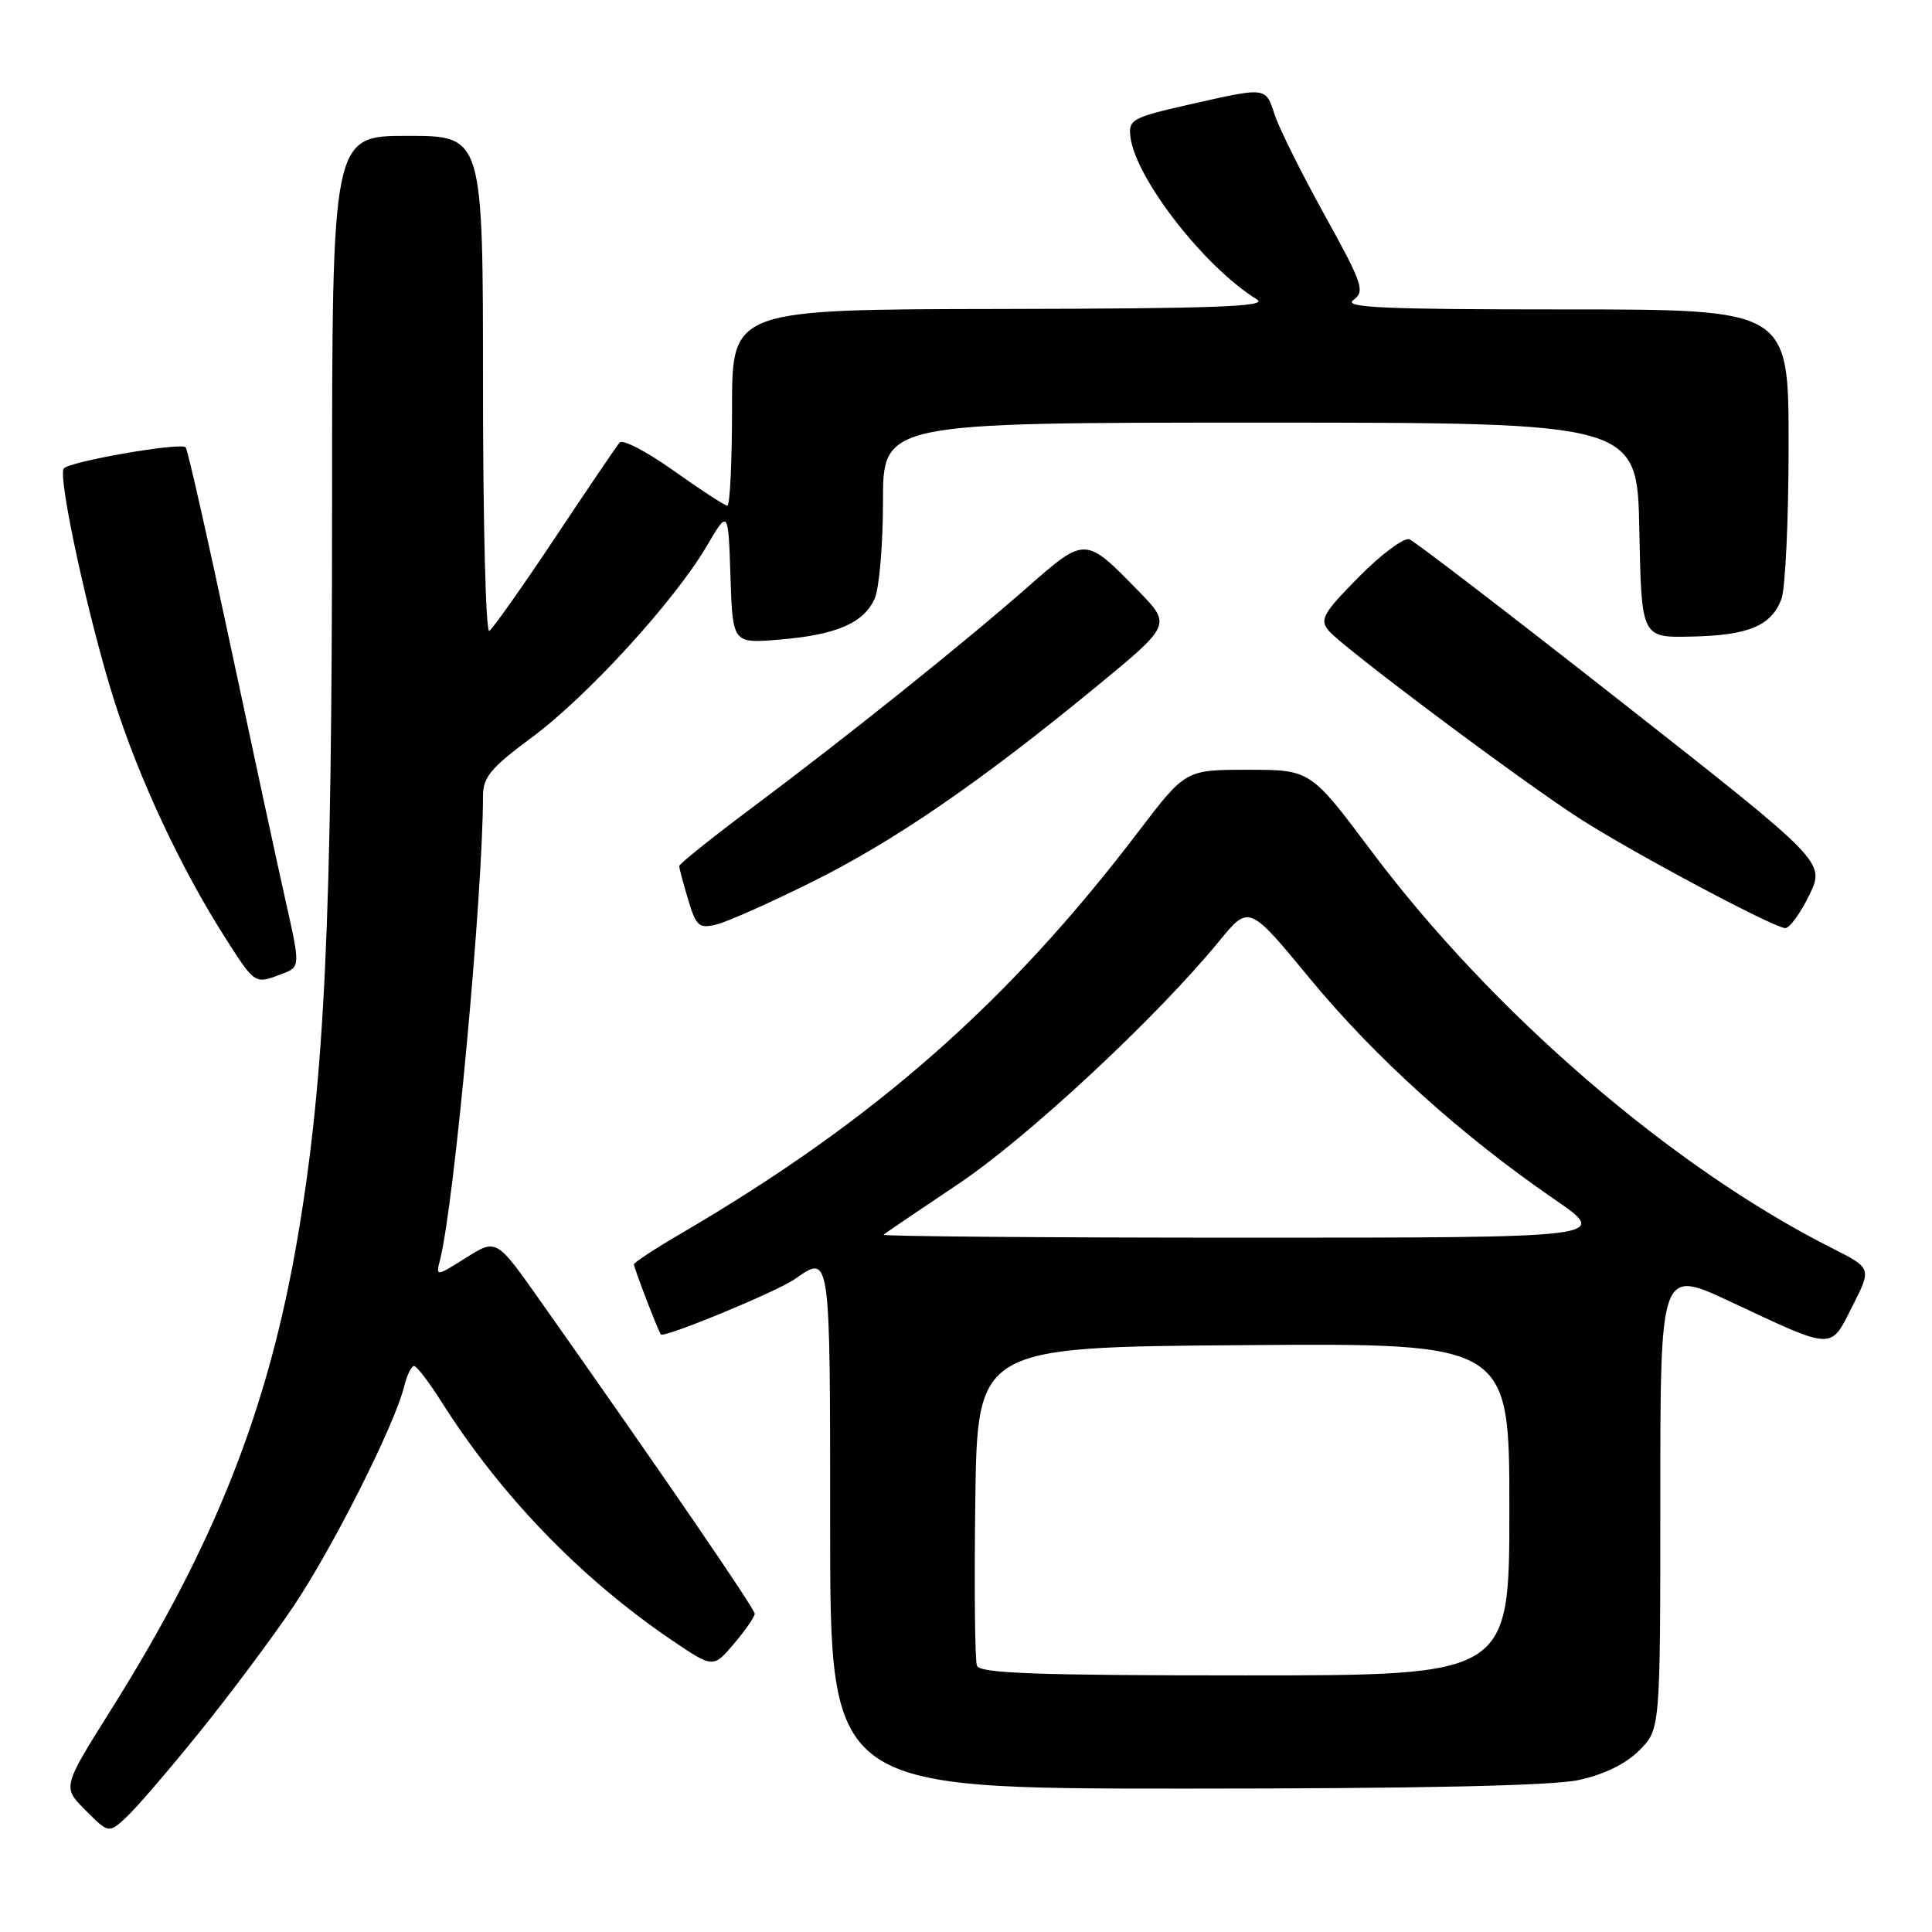 <?xml version="1.0" encoding="UTF-8" standalone="no"?>
<!DOCTYPE svg PUBLIC "-//W3C//DTD SVG 1.1//EN" "http://www.w3.org/Graphics/SVG/1.1/DTD/svg11.dtd" >
<svg xmlns="http://www.w3.org/2000/svg" xmlns:xlink="http://www.w3.org/1999/xlink" version="1.1" viewBox="0 0 256 256">
 <g >
 <path fill="currentColor"
d=" M 26.45 229.50 C 30.45 224.55 36.04 217.07 38.87 212.87 C 44.05 205.18 52.28 188.85 53.54 183.75 C 53.91 182.24 54.51 181.00 54.86 181.00 C 55.21 181.00 56.83 183.12 58.47 185.70 C 66.33 198.14 76.90 209.09 88.94 217.28 C 94.50 221.05 94.50 221.05 97.25 217.81 C 98.76 216.03 100.00 214.24 100.00 213.82 C 100.00 213.15 87.49 194.90 71.55 172.31 C 65.77 164.12 65.77 164.12 61.75 166.66 C 57.73 169.19 57.73 169.19 58.33 166.84 C 60.21 159.33 63.98 118.54 64.00 105.50 C 64.00 102.97 65.02 101.75 70.50 97.69 C 77.84 92.25 89.35 79.66 93.64 72.37 C 96.50 67.50 96.50 67.50 96.79 76.38 C 97.08 85.27 97.08 85.27 103.29 84.75 C 110.82 84.12 114.42 82.58 115.89 79.34 C 116.50 78.00 117.00 72.20 117.00 66.45 C 117.00 56.00 117.00 56.00 166.97 56.00 C 216.95 56.00 216.95 56.00 217.22 70.25 C 217.50 84.50 217.50 84.50 224.12 84.35 C 231.70 84.19 234.69 82.94 236.05 79.37 C 236.57 78.00 237.00 68.80 237.00 58.93 C 237.00 41.00 237.00 41.00 207.31 41.00 C 183.27 41.00 177.94 40.76 179.33 39.75 C 180.90 38.60 180.58 37.65 175.52 28.50 C 172.48 23.00 169.51 17.04 168.92 15.25 C 167.67 11.48 167.93 11.51 157.50 13.87 C 150.05 15.56 149.52 15.85 149.78 18.09 C 150.42 23.60 159.59 35.39 166.57 39.69 C 168.09 40.63 160.84 40.89 132.75 40.94 C 97.00 41.00 97.00 41.00 97.00 54.00 C 97.00 61.15 96.72 67.00 96.38 67.00 C 96.03 67.00 92.85 64.92 89.29 62.39 C 85.73 59.85 82.50 58.16 82.10 58.64 C 81.70 59.11 77.84 64.81 73.52 71.30 C 69.20 77.78 65.29 83.32 64.83 83.60 C 64.37 83.89 64.00 69.24 64.00 51.06 C 64.00 18.00 64.00 18.00 54.00 18.00 C 44.00 18.00 44.00 18.00 44.00 67.25 C 43.99 122.32 43.03 142.75 39.47 163.79 C 35.59 186.66 28.50 204.62 14.65 226.65 C 8.27 236.81 8.27 236.81 11.34 239.88 C 14.42 242.96 14.42 242.96 16.80 240.73 C 18.12 239.50 22.46 234.45 26.45 229.50 Z  M 209.15 235.87 C 212.52 235.15 215.41 233.74 217.20 231.95 C 220.00 229.15 220.00 229.15 220.00 198.64 C 220.00 168.13 220.00 168.13 229.25 172.46 C 243.16 178.98 242.48 178.95 245.46 173.07 C 248.01 168.04 248.01 168.04 242.76 165.39 C 221.57 154.71 197.81 134.23 181.70 112.75 C 173.64 102.00 173.64 102.00 165.36 102.00 C 157.09 102.00 157.09 102.00 150.88 110.15 C 133.58 132.89 115.82 148.49 90.25 163.44 C 86.81 165.45 84.00 167.29 84.00 167.53 C 84.00 168.01 87.19 176.32 87.57 176.82 C 87.96 177.34 102.96 171.14 105.31 169.49 C 110.05 166.17 110.00 165.80 110.00 202.50 C 110.00 237.00 110.00 237.00 156.95 237.00 C 187.99 237.00 205.68 236.62 209.15 235.87 Z  M 37.34 129.06 C 39.81 128.12 39.81 128.12 37.83 119.31 C 36.74 114.46 33.42 99.07 30.45 85.11 C 27.48 71.14 24.85 59.51 24.60 59.27 C 23.91 58.58 9.00 61.18 8.44 62.09 C 7.66 63.36 11.78 82.27 15.15 92.88 C 18.45 103.26 23.99 115.08 29.83 124.24 C 33.82 130.48 33.74 130.43 37.34 129.06 Z  M 107.50 116.91 C 118.48 111.46 129.76 103.72 145.16 91.07 C 155.22 82.80 155.22 82.80 150.86 78.32 C 143.79 71.07 143.83 71.07 136.20 77.76 C 127.61 85.30 112.17 97.67 99.75 106.95 C 94.39 110.96 90.00 114.47 90.00 114.76 C 90.00 115.04 90.53 117.04 91.18 119.20 C 92.24 122.73 92.61 123.07 94.93 122.50 C 96.34 122.16 102.00 119.64 107.50 116.91 Z  M 239.73 118.62 C 241.86 114.23 241.86 114.23 214.96 93.10 C 200.16 81.47 187.47 71.74 186.76 71.46 C 186.05 71.19 183.04 73.42 180.07 76.43 C 175.30 81.26 174.83 82.09 176.05 83.56 C 177.88 85.76 201.88 103.72 209.50 108.58 C 216.67 113.16 235.07 122.95 236.55 122.98 C 237.13 122.99 238.56 121.03 239.73 118.62 Z  M 129.45 220.72 C 129.18 220.02 129.08 210.23 129.23 198.97 C 129.50 178.50 129.50 178.50 164.75 178.24 C 200.00 177.97 200.00 177.97 200.00 199.99 C 200.00 222.00 200.00 222.00 164.97 222.00 C 137.47 222.00 129.83 221.73 129.45 220.72 Z  M 117.08 163.61 C 117.31 163.39 121.74 160.39 126.91 156.93 C 136.06 150.83 153.23 134.86 161.56 124.69 C 165.50 119.88 165.50 119.88 173.62 129.73 C 182.19 140.11 193.59 150.40 205.93 158.89 C 213.36 164.00 213.36 164.00 165.01 164.00 C 138.42 164.00 116.85 163.82 117.08 163.61 Z "/>
</g>
</svg>